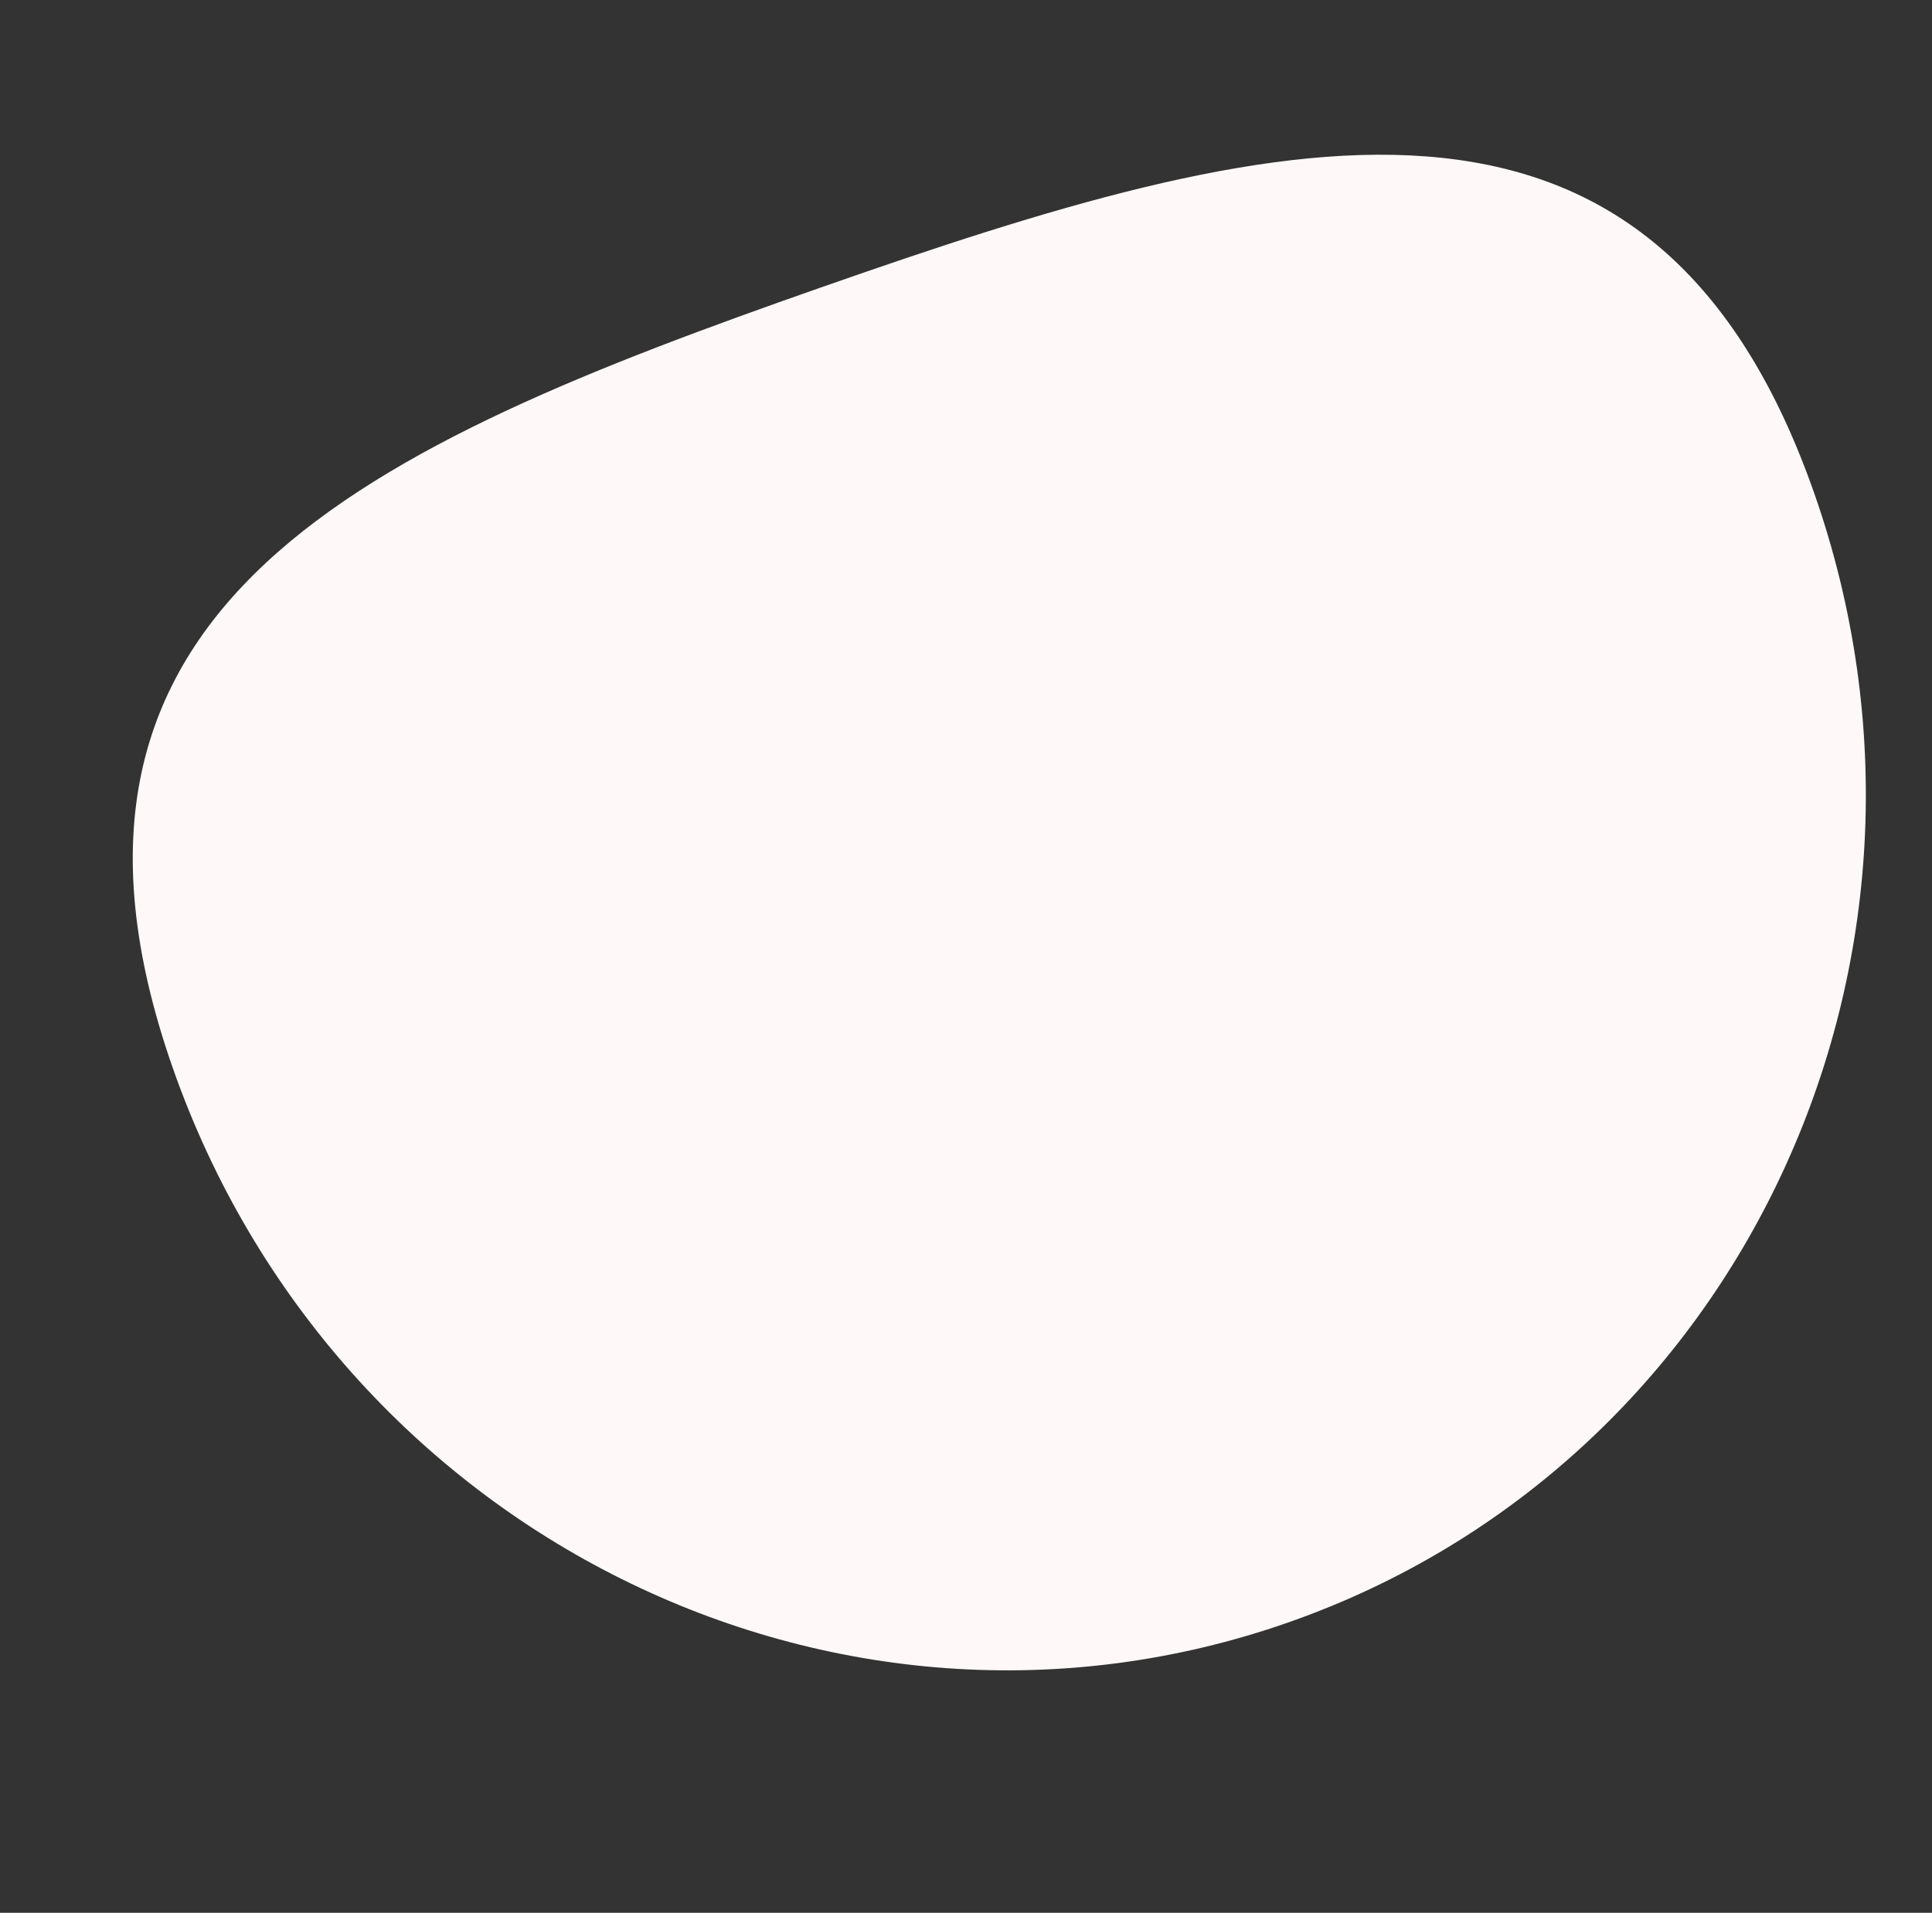 <svg width="309" height="306" viewBox="0 0 309 306" fill="none" xmlns="http://www.w3.org/2000/svg">
<rect x="0" y="0" width="309" height="306" fill="#333333" stroke="none"/>
<g style="mix-blend-mode:darken">
<path d="M131.256 46.001C58.765 71.407 1.58 96.512 27.644 170.88C53.708 245.249 133.602 284.941 206.093 259.535C278.583 234.13 316.22 153.247 290.156 78.878C264.092 4.509 203.746 20.595 131.256 46.001Z" fill="#FFF8F8"/>
</g>
</svg>
